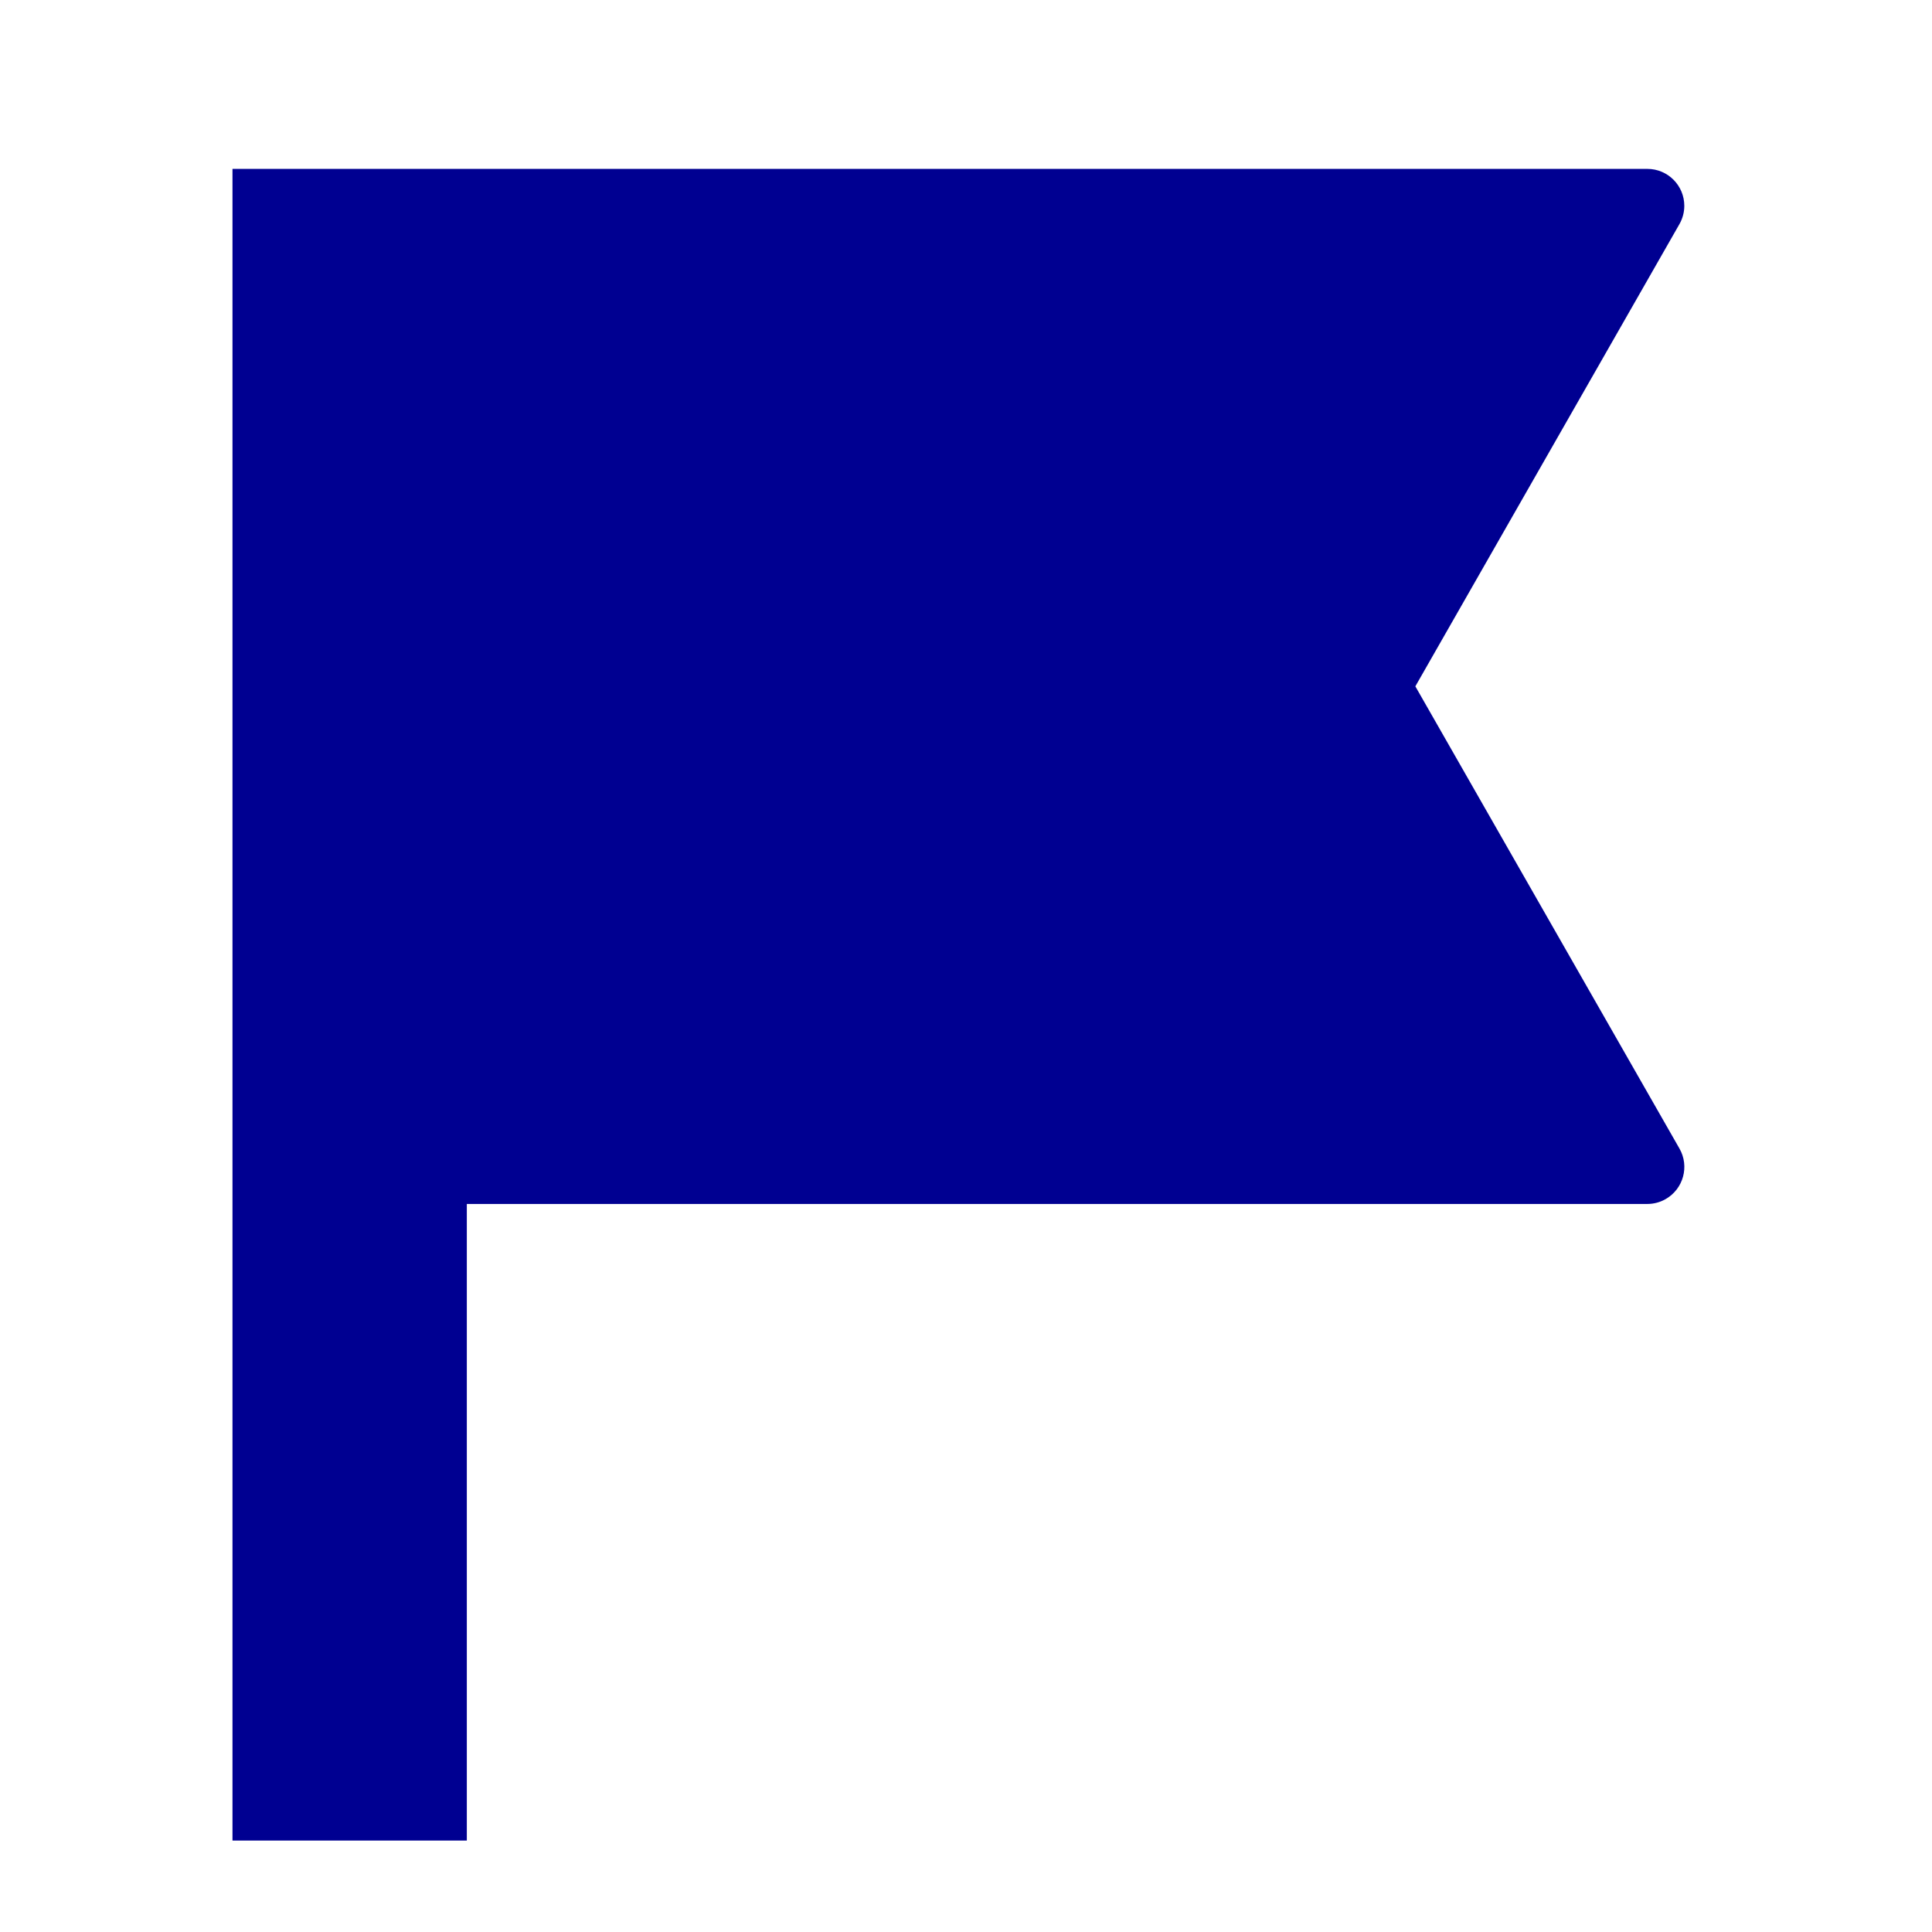 <?xml version="1.0" encoding="UTF-8" standalone="no"?>
<svg
   viewBox="0 0 24 24"
   fill="currentColor"
   version="1.1"
   id="svg150"
   sodipodi:docname="flag-filled.svg"
   inkscape:version="1.2.2 (b0a8486541, 2022-12-01)"
   xmlns:inkscape="http://www.inkscape.org/namespaces/inkscape"
   xmlns:sodipodi="http://sodipodi.sourceforge.net/DTD/sodipodi-0.dtd"
   xmlns="http://www.w3.org/2000/svg"
   xmlns:svg="http://www.w3.org/2000/svg">
  <defs
     id="defs154" />
  <sodipodi:namedview
     id="namedview152"
     pagecolor="#ffffff"
     bordercolor="#000000"
     borderopacity="0.25"
     inkscape:showpageshadow="2"
     inkscape:pageopacity="0.0"
     inkscape:pagecheckerboard="0"
     inkscape:deskcolor="#d1d1d1"
     showgrid="false"
     inkscape:zoom="35.375"
     inkscape:cx="12"
     inkscape:cy="13.441696"
     inkscape:window-width="1920"
     inkscape:window-height="1055"
     inkscape:window-x="0"
     inkscape:window-y="0"
     inkscape:window-maximized="1"
     inkscape:current-layer="svg150" />
  <path
     d="M 2.888,2.098 H 20.464 c 0.254,0 0.459,0.206 0.459,0.459 0,0.08 -0.021,0.158 -0.061,0.228 L 17.582,8.526 20.863,14.268 c 0.126,0.22 0.049,0.501 -0.171,0.627 -0.069,0.04 -0.148,0.061 -0.228,0.061 H 5.799 v 7.908 H 2.888 Z"
     id="path148"
     style="fill:#000091;fill-opacity:1;stroke-width:0.918"
     sodipodi:nodetypes="cssccccscccc" />
</svg>
